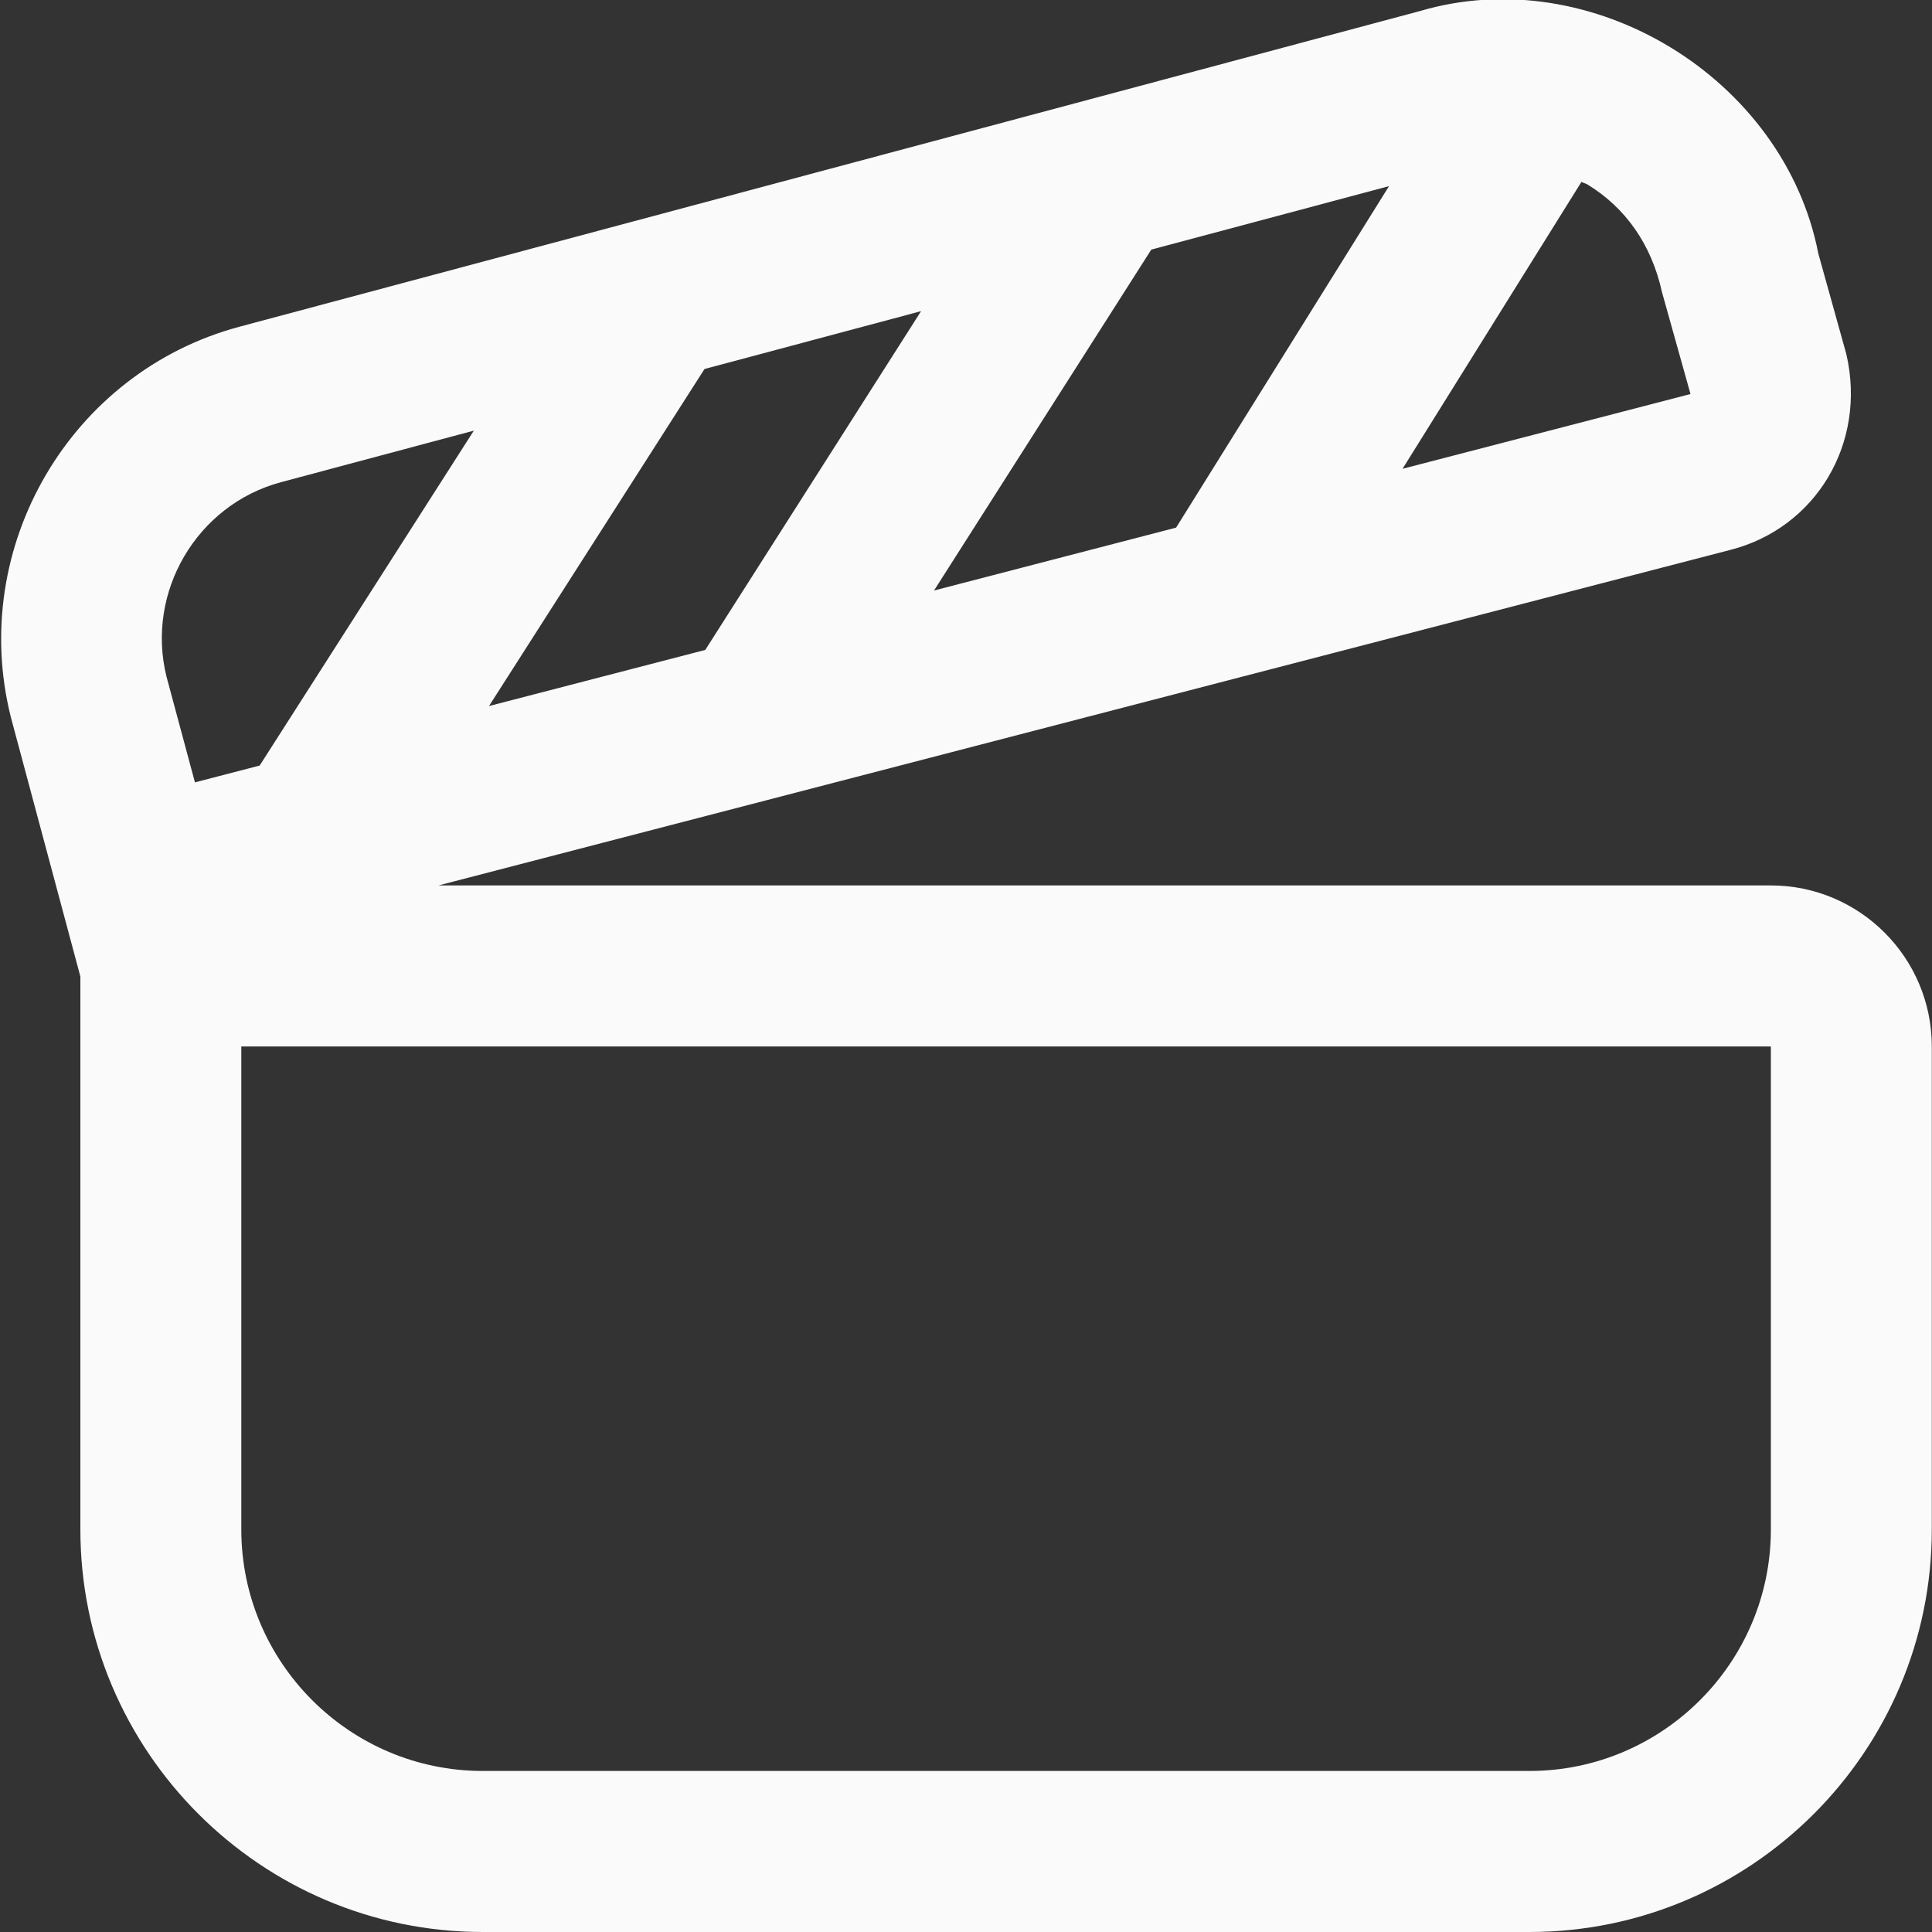<svg width="20" height="20" viewBox="0 0 20 20" fill="none" xmlns="http://www.w3.org/2000/svg">
<rect x="0" y="0" width="20" height="20" fill="#333333" stroke="none"/>
<g clip-path="url(#clip0_6206_33565)">
<path d="M18.332 9.166H4.539L17.918 5.691C18.796 5.464 19.325 4.592 19.114 3.669L18.823 2.624C18.47 0.807 16.475 -0.409 14.701 0.114L2.476 3.383C0.733 3.851 -0.33 5.658 0.112 7.423L0.832 10.109V15.833C0.832 18.13 2.701 20 4.998 20H15.832C18.129 20 19.998 18.13 19.998 15.833V10.833C19.998 9.914 19.251 9.166 18.332 9.166ZM9.535 3.221L7.301 6.728L5.062 7.309L7.293 3.82L9.535 3.221ZM14.379 1.927L12.175 5.462L9.669 6.113L11.918 2.584L14.379 1.927ZM17.5 4.079L14.519 4.853L16.371 1.883C16.391 1.894 16.413 1.898 16.432 1.909C16.826 2.149 17.096 2.529 17.205 3.025L17.5 4.079ZM2.907 4.992L4.905 4.458L2.688 7.925L2.018 8.099L1.724 7.006C1.506 6.13 2.037 5.226 2.907 4.992ZM18.332 15.833C18.332 17.211 17.21 18.333 15.832 18.333H4.998C3.62 18.333 2.498 17.211 2.498 15.833V10.833H18.332V15.833Z" fill="#FAFAFA"/>
</g>
<defs>
<clipPath id="clip0_6206_33565">
<rect width="20" height="20" fill="white"/>
</clipPath>
</defs>
</svg>
